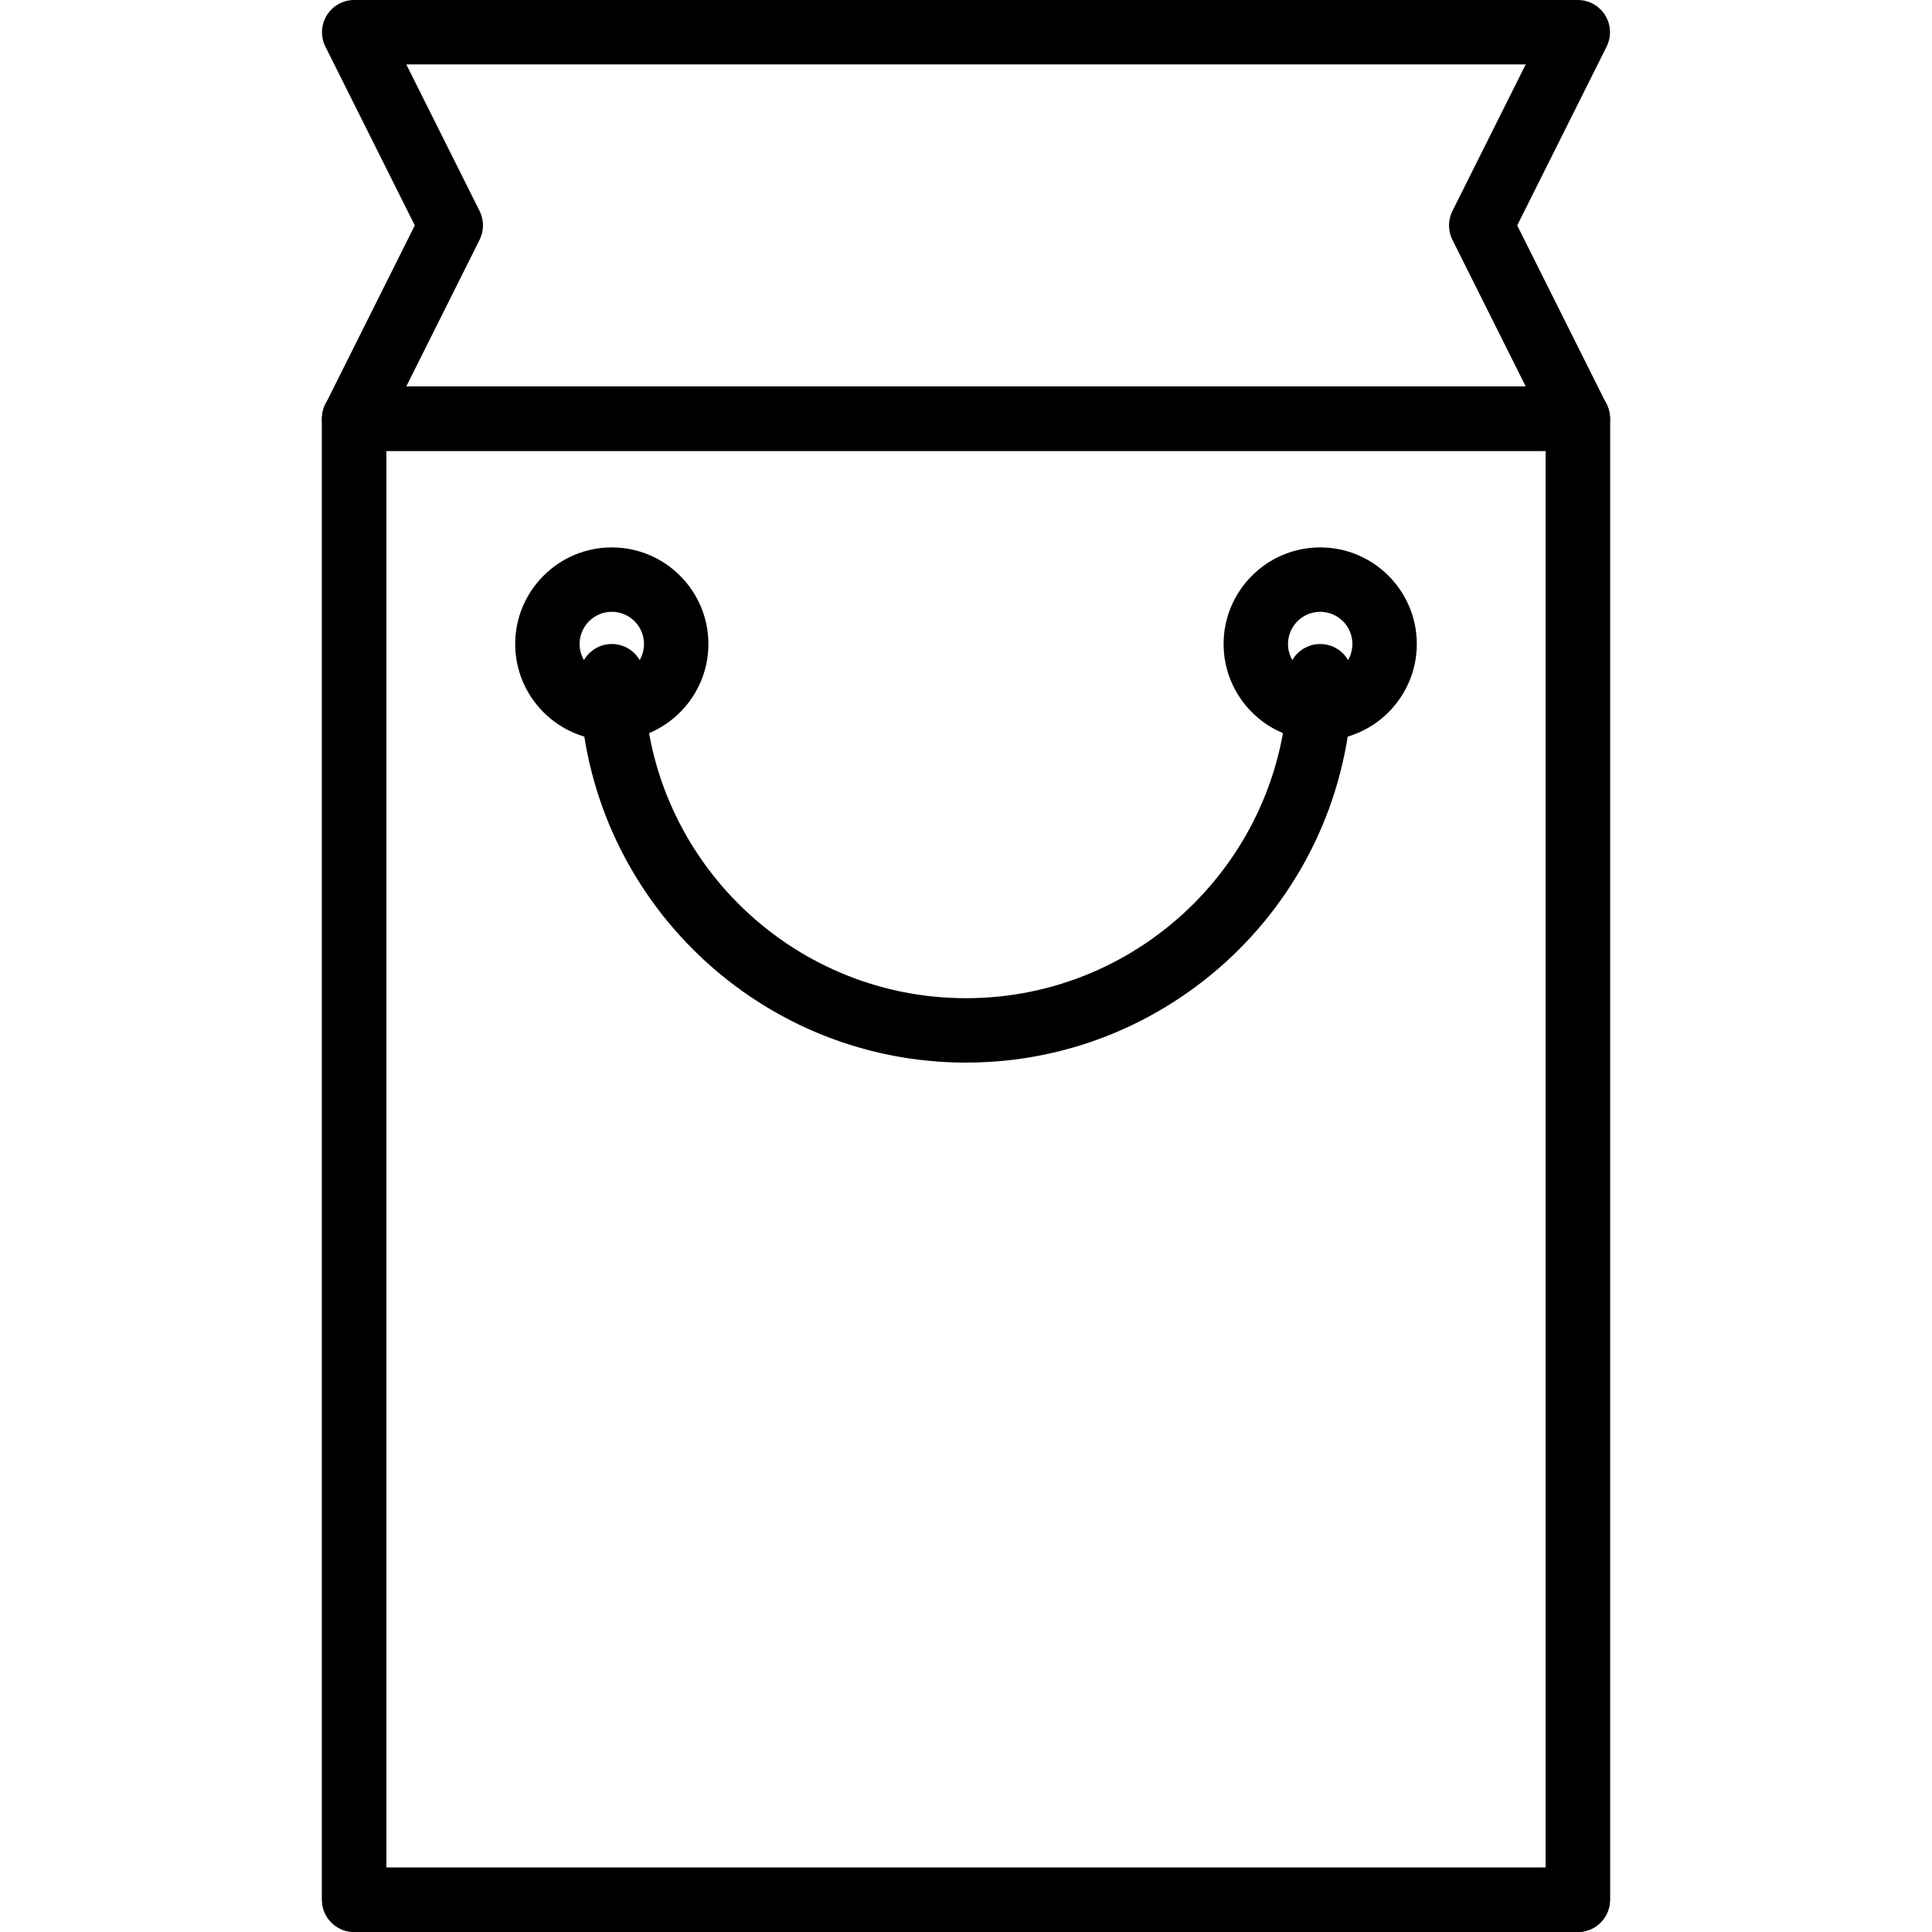 <?xml version="1.0" encoding="iso-8859-1"?>
<!-- Generator: Adobe Illustrator 19.0.0, SVG Export Plug-In . SVG Version: 6.00 Build 0)  -->
<svg version="1.1" id="Capa_1" xmlns="http://www.w3.org/2000/svg" xmlns:xlink="http://www.w3.org/1999/xlink" x="0px" y="0px"
	 viewBox="0 0 512 512" style="enable-background:new 0 0 512 512;" xml:space="preserve">
<g id="SVGCleanerId_0">
	<g>
		<path d="M418.134,102.4H93.867c-4.71,0-8.533,3.823-8.533,8.533v392.533c0,4.71,3.823,8.533,8.533,8.533h324.267
			c4.71,0,8.533-3.823,8.533-8.533V110.933C426.667,106.223,422.844,102.4,418.134,102.4z M409.6,494.933H102.4V119.467h307.2
			V494.933z"/>
	</g>
</g>
<g>
	<g>
		<path d="M418.134,102.4H93.867c-4.71,0-8.533,3.823-8.533,8.533v392.533c0,4.71,3.823,8.533,8.533,8.533h324.267
			c4.71,0,8.533-3.823,8.533-8.533V110.933C426.667,106.223,422.844,102.4,418.134,102.4z M409.6,494.933H102.4V119.467h307.2
			V494.933z"/>
	</g>
</g>
<g>
	<g>
		<path d="M425.767,107.115l-23.693-47.381l23.693-47.381c1.318-2.645,1.178-5.79-0.375-8.303C423.838,1.532,421.09,0,418.134,0
			H93.867c-2.957,0-5.705,1.532-7.258,4.049c-1.557,2.517-1.698,5.658-0.375,8.303l23.693,47.381l-23.693,47.381
			c-1.318,2.645-1.182,5.79,0.375,8.303c1.553,2.517,4.301,4.049,7.258,4.049h324.267c2.957,0,5.705-1.532,7.258-4.049
			C426.944,112.9,427.089,109.76,425.767,107.115z M107.674,102.4L127.1,63.548c1.199-2.402,1.199-5.231,0-7.633l-19.426-38.848
			h296.653l-19.426,38.852c-1.199,2.402-1.199,5.231,0,7.633l19.426,38.848H107.674z"/>
	</g>
</g>
<g>
	<g>
		<path d="M162.134,145.067c-14.118,0-25.6,11.482-25.6,25.6s11.482,25.6,25.6,25.6c14.118,0,25.6-11.482,25.6-25.6
			S176.252,145.067,162.134,145.067z M162.134,179.2c-4.706,0-8.533-3.827-8.533-8.533c0-4.706,3.827-8.533,8.533-8.533
			c4.706,0,8.533,3.827,8.533,8.533C170.667,175.373,166.84,179.2,162.134,179.2z"/>
	</g>
</g>
<g>
	<g>
		<path d="M349.867,145.067c-14.118,0-25.6,11.482-25.6,25.6s11.482,25.6,25.6,25.6s25.6-11.482,25.6-25.6
			S363.985,145.067,349.867,145.067z M349.867,179.2c-4.706,0-8.533-3.827-8.533-8.533c0-4.706,3.827-8.533,8.533-8.533
			s8.533,3.827,8.533,8.533C358.4,175.373,354.573,179.2,349.867,179.2z"/>
	</g>
</g>
<g>
	<g>
		<path d="M349.867,170.667c-4.71,0-8.533,3.823-8.533,8.533c0,47.053-38.281,85.333-85.333,85.333s-85.333-38.281-85.333-85.333
			c0-4.71-3.823-8.533-8.533-8.533c-4.71,0-8.533,3.823-8.533,8.533c0,56.465,45.935,102.4,102.4,102.4
			c56.461,0,102.4-45.935,102.4-102.4C358.4,174.49,354.577,170.667,349.867,170.667z"/>
	</g>
</g>
<g>
</g>
<g>
</g>
<g>
</g>
<g>
</g>
<g>
</g>
<g>
</g>
<g>
</g>
<g>
</g>
<g>
</g>
<g>
</g>
<g>
</g>
<g>
</g>
<g>
</g>
<g>
</g>
<g>
</g>
</svg>

